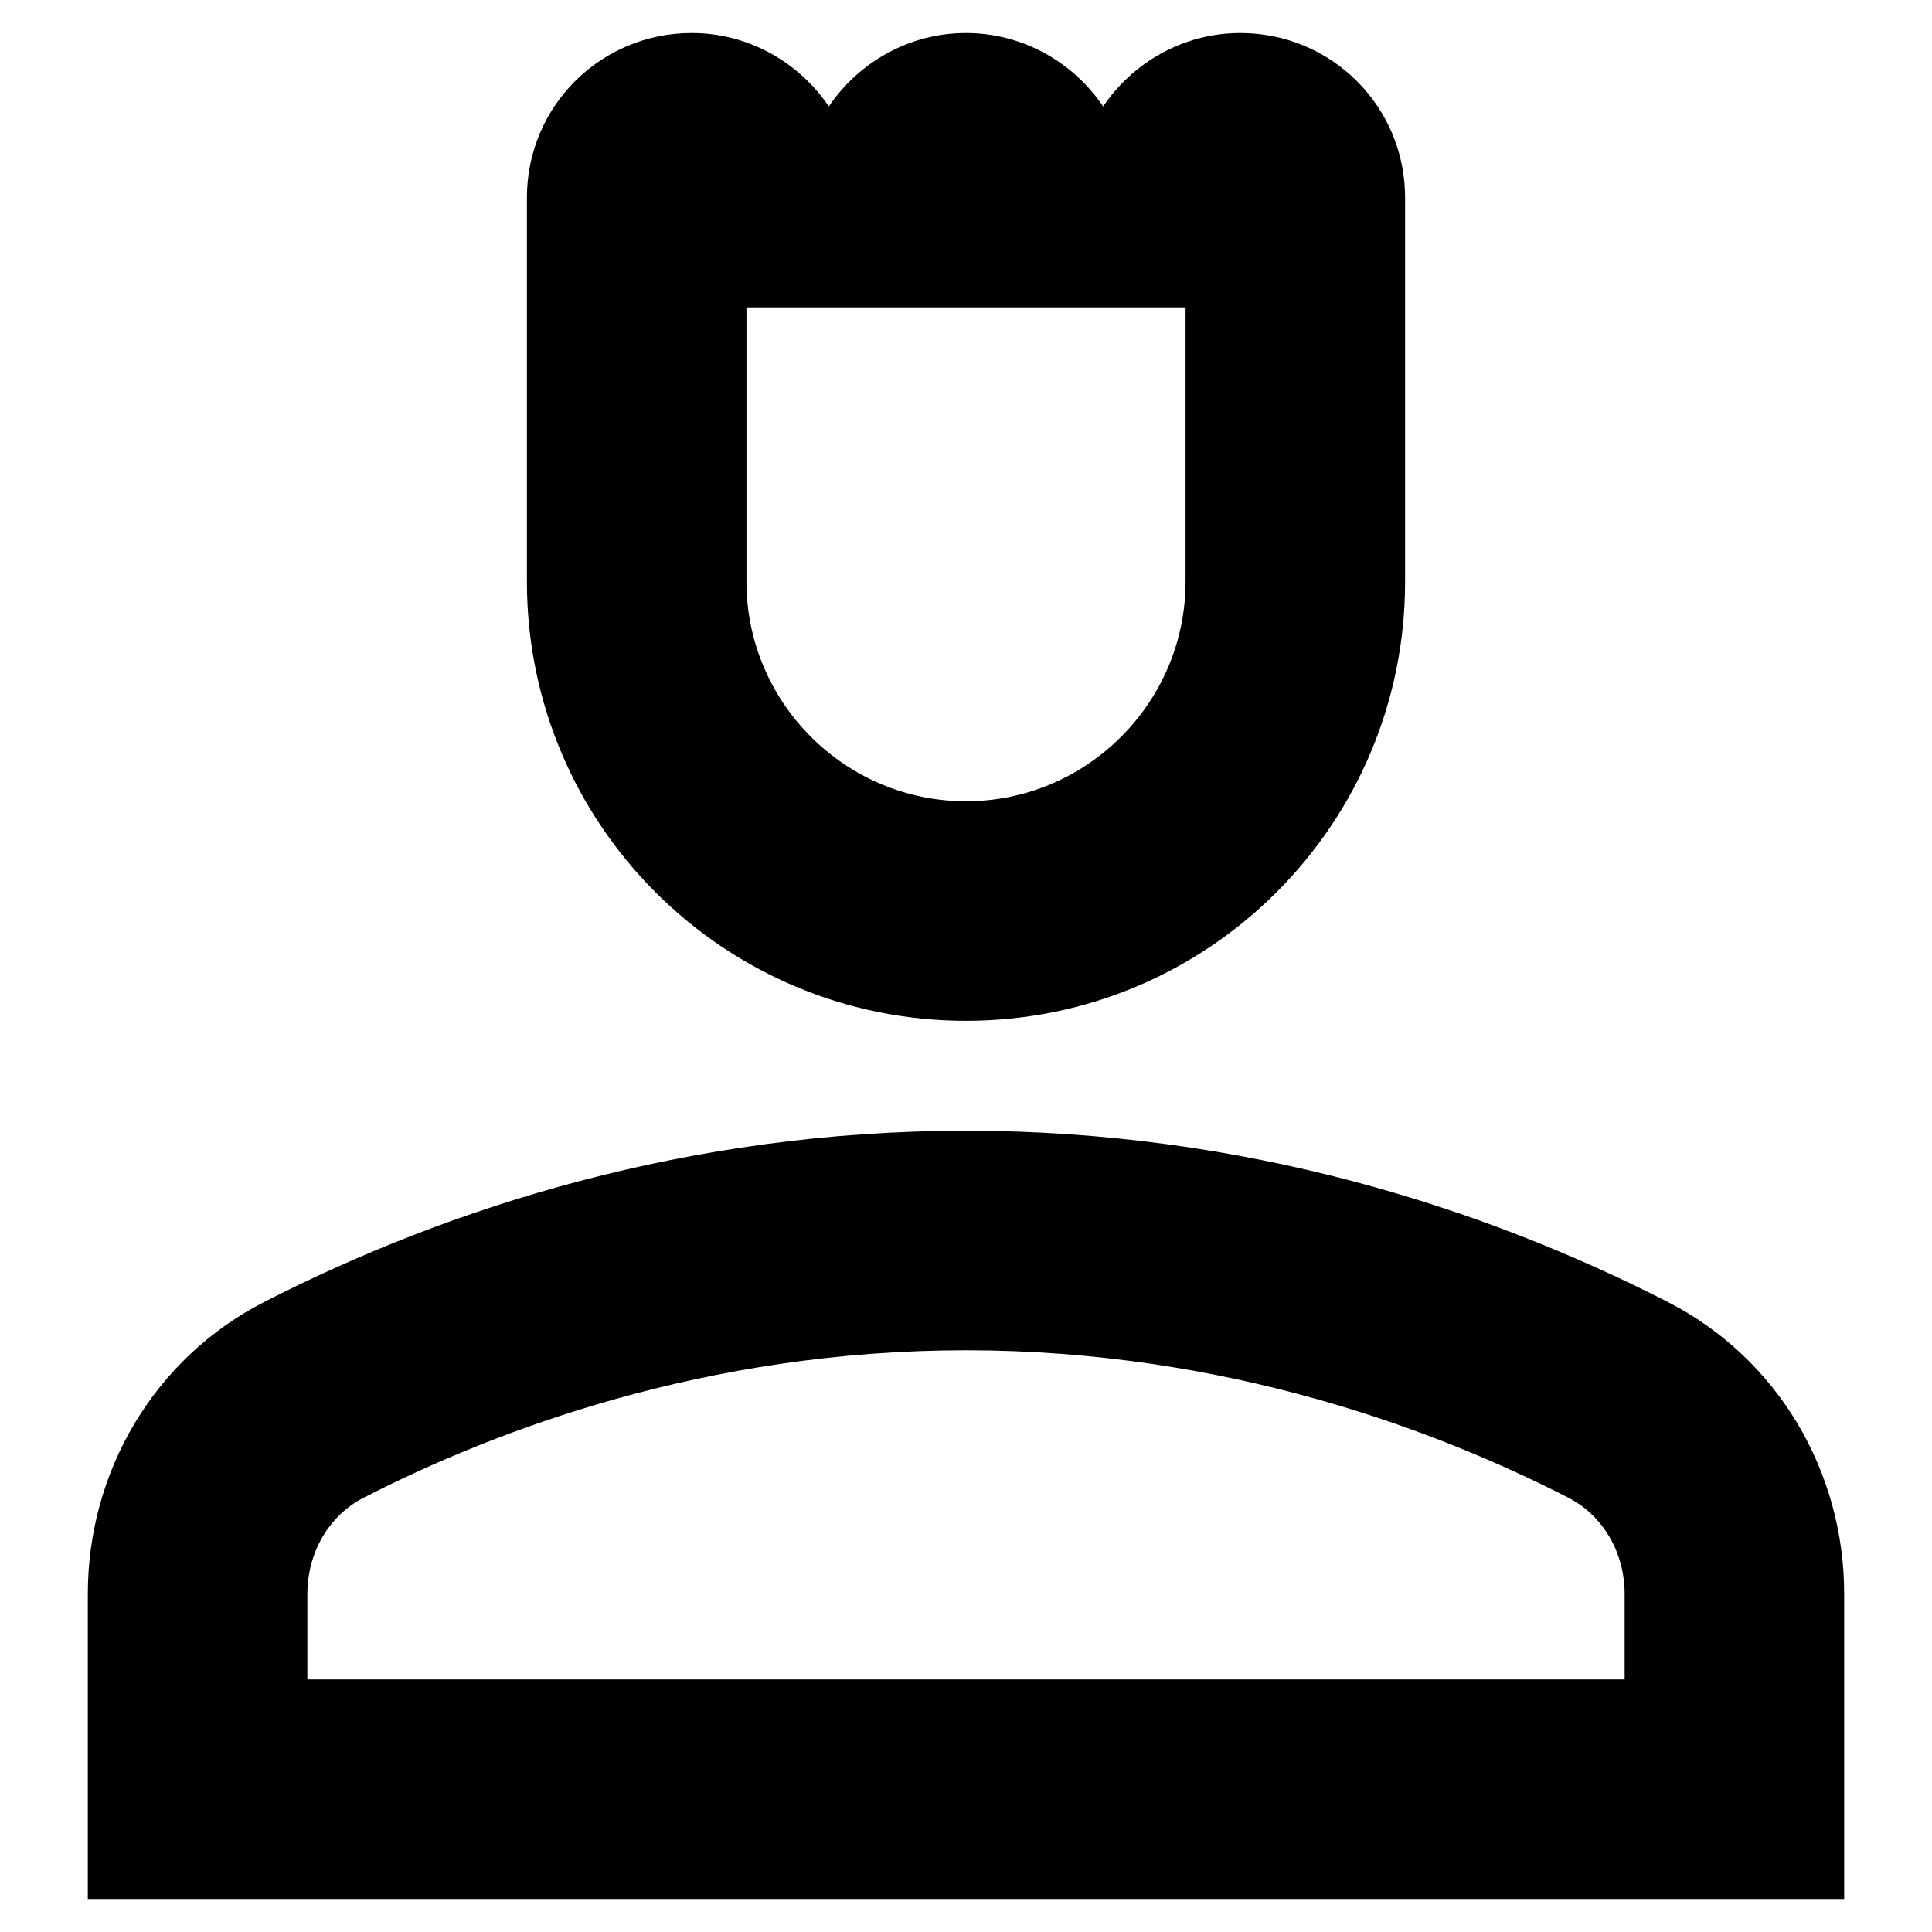 <svg width="11" height="11" viewBox="0 0 11 11" fill="none" xmlns="http://www.w3.org/2000/svg">
<g id="Vector">
<path d="M9.494 7.412C8.444 6.875 7.081 6.438 5.5 6.438C3.919 6.438 2.556 6.875 1.506 7.412C0.881 7.731 0.5 8.375 0.5 9.075V10.812H10.5V9.075C10.5 8.375 10.119 7.731 9.494 7.412ZM9.25 9.562H1.75V9.075C1.75 8.838 1.875 8.625 2.075 8.525C2.819 8.144 4.019 7.688 5.5 7.688C6.981 7.688 8.181 8.144 8.925 8.525C9.125 8.625 9.25 8.838 9.25 9.075V9.562Z" fill="black"/>
<path d="M5.5 5.812C6.881 5.812 8 4.694 8 3.312C8 2.456 8 1.125 8 1.125C8 0.606 7.581 0.188 7.062 0.188C6.737 0.188 6.45 0.356 6.281 0.606C6.112 0.356 5.825 0.188 5.5 0.188C5.175 0.188 4.888 0.356 4.719 0.606C4.55 0.356 4.263 0.188 3.938 0.188C3.419 0.188 3 0.606 3 1.125C3 1.125 3 2.45 3 3.312C3 4.694 4.119 5.812 5.5 5.812ZM4.25 1.75H6.75V3.312C6.75 4 6.188 4.562 5.5 4.562C4.812 4.562 4.25 4 4.25 3.312V1.75Z" fill="black"/>
</g>
</svg>
